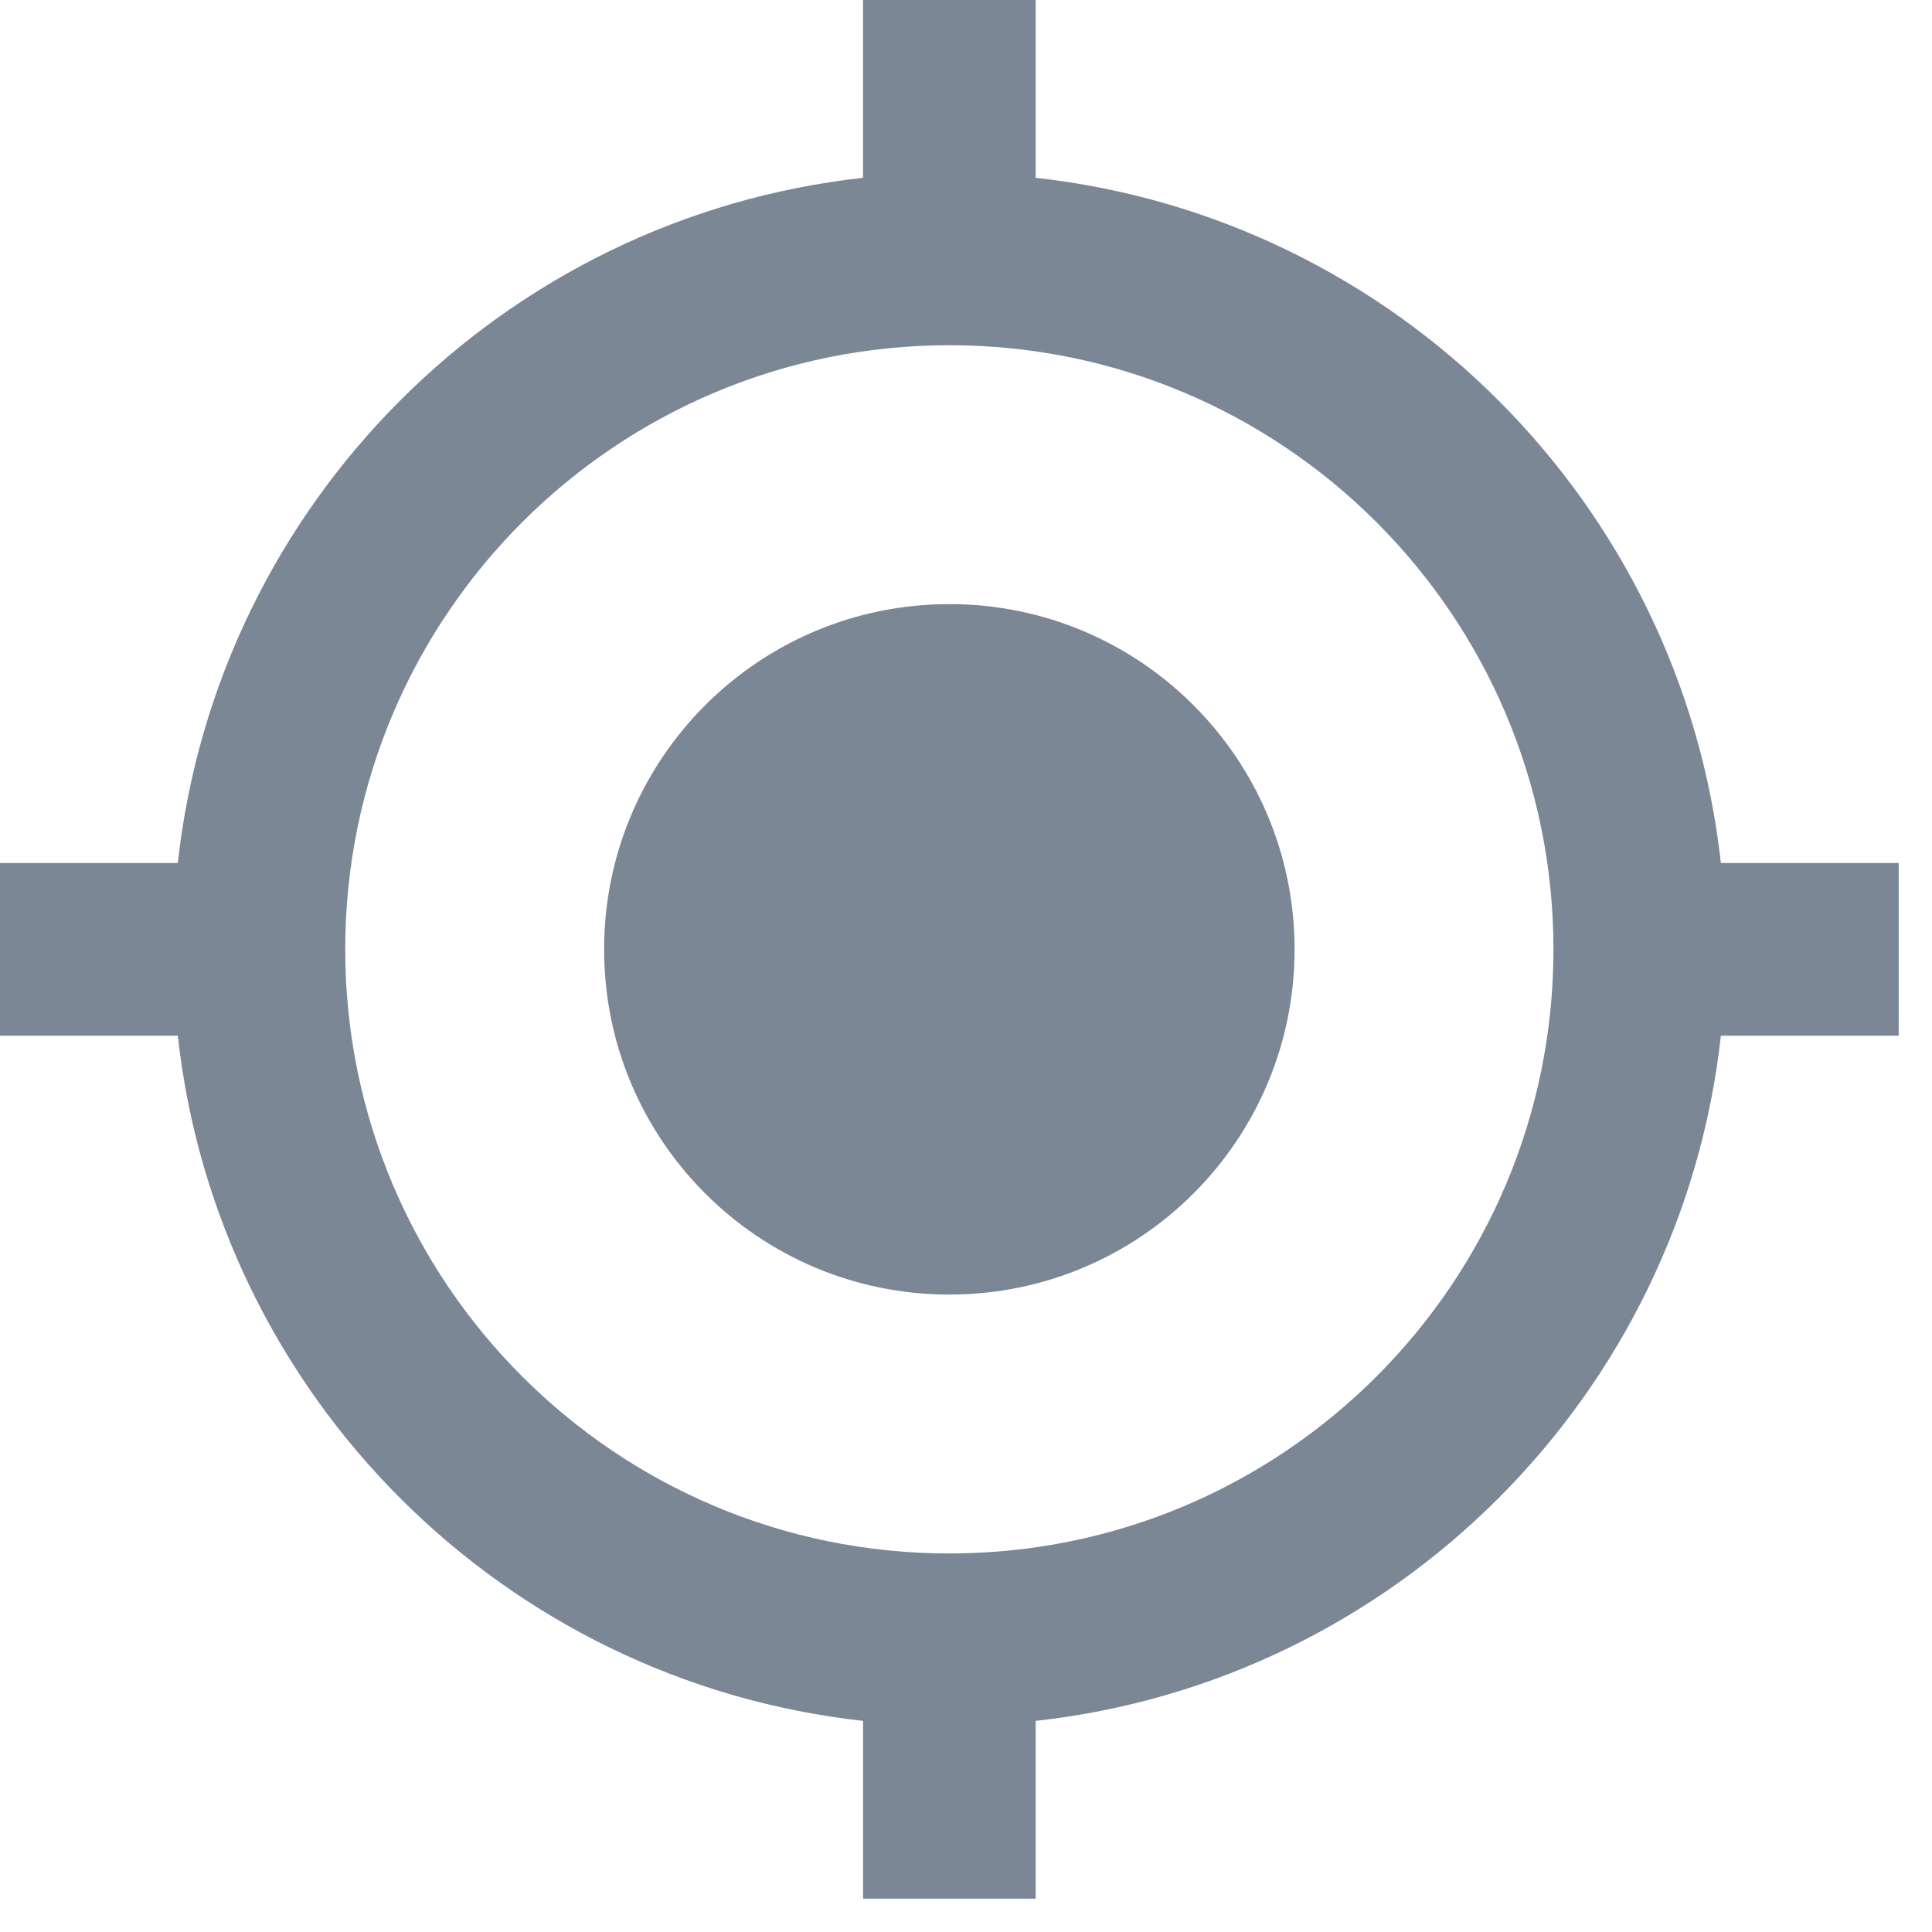 <svg width="29" height="29" viewBox="0 0 29 29" fill="none" xmlns="http://www.w3.org/2000/svg">
<path d="M14.25 9.068C11.387 9.068 9.068 11.387 9.068 14.25C9.068 17.113 11.387 19.432 14.25 19.432C17.113 19.432 19.432 17.113 19.432 14.25C19.432 11.387 17.113 9.068 14.25 9.068ZM25.831 12.954C25.235 7.552 20.948 3.265 15.546 2.669V0H12.954V2.669C7.552 3.265 3.265 7.552 2.669 12.954H0V15.546H2.669C3.265 20.948 7.553 25.235 12.955 25.831V28.5H15.546V25.831C20.948 25.235 25.235 20.948 25.831 15.546H28.5V12.954H25.831ZM14.25 23.318C9.243 23.318 5.182 19.257 5.182 14.25C5.182 9.243 9.243 5.182 14.25 5.182C19.257 5.182 23.318 9.243 23.318 14.25C23.318 19.257 19.257 23.318 14.25 23.318Z" fill="#7B8794"/>
</svg>
